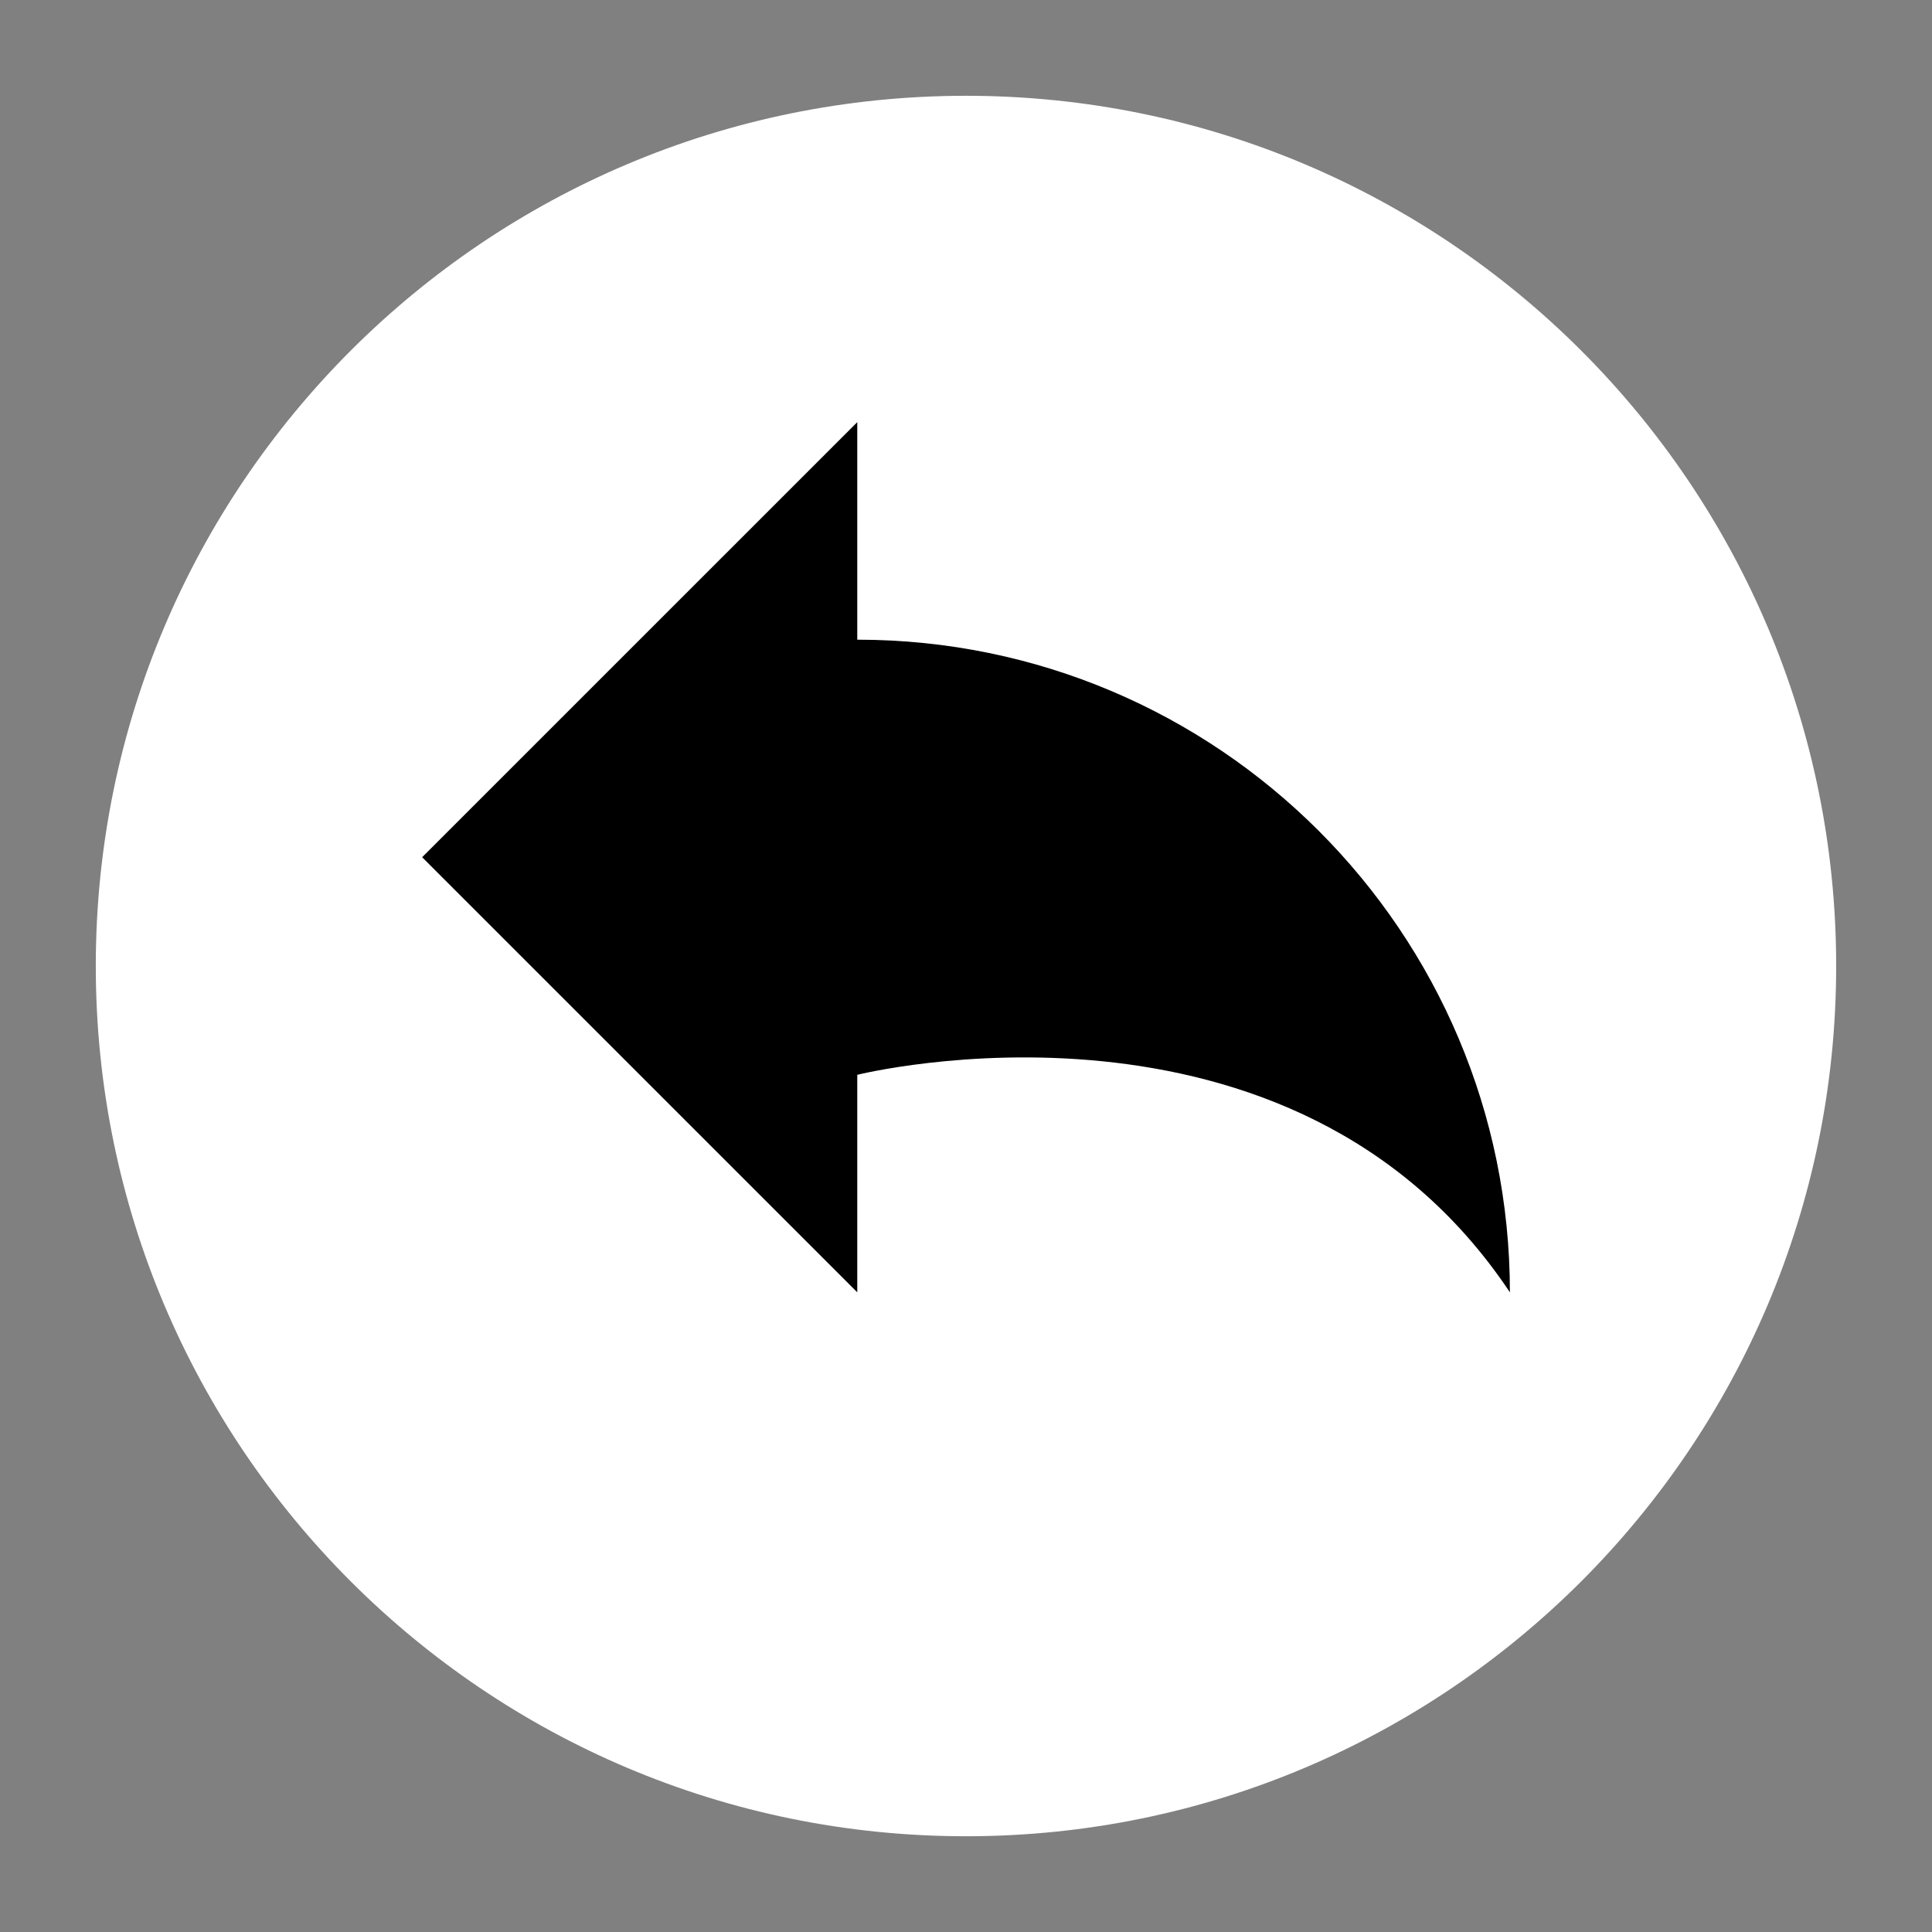 <?xml version="1.0" encoding="utf-8"?>
<!-- Generator: Adobe Illustrator 16.0.4, SVG Export Plug-In . SVG Version: 6.00 Build 0)  -->
<!DOCTYPE svg PUBLIC "-//W3C//DTD SVG 1.1//EN" "http://www.w3.org/Graphics/SVG/1.1/DTD/svg11.dtd">
<svg version="1.1" id="Layer_1" xmlns="http://www.w3.org/2000/svg" xmlns:xlink="http://www.w3.org/1999/xlink" x="0px" y="0px"
	 width="50px" height="50px" viewBox="0 0 50 50" enable-background="new 0 0 50 50" xml:space="preserve">
<rect x="0" y="0" width="50" height="50" fill="#808080" stroke="none"/>
<rect x="9.916" y="9.917" width="30.167" height="28.499"/>
<g>
	<g>
		<path fill="#FFFFFF" d="M2.479,25.001c0,12.435,10.083,22.521,22.52,22.521c12.438,0,22.521-10.086,22.521-22.521
			c0-12.438-10.082-22.522-22.521-22.522C12.562,2.479,2.479,12.563,2.479,25.001z M10.925,22.185l11.261-11.26v5.63
			c9.328,0,16.89,7.563,16.89,16.89c-5.631-8.443-16.89-5.629-16.89-5.629v5.629L10.925,22.185z"/>
	</g>
</g>
</svg>
